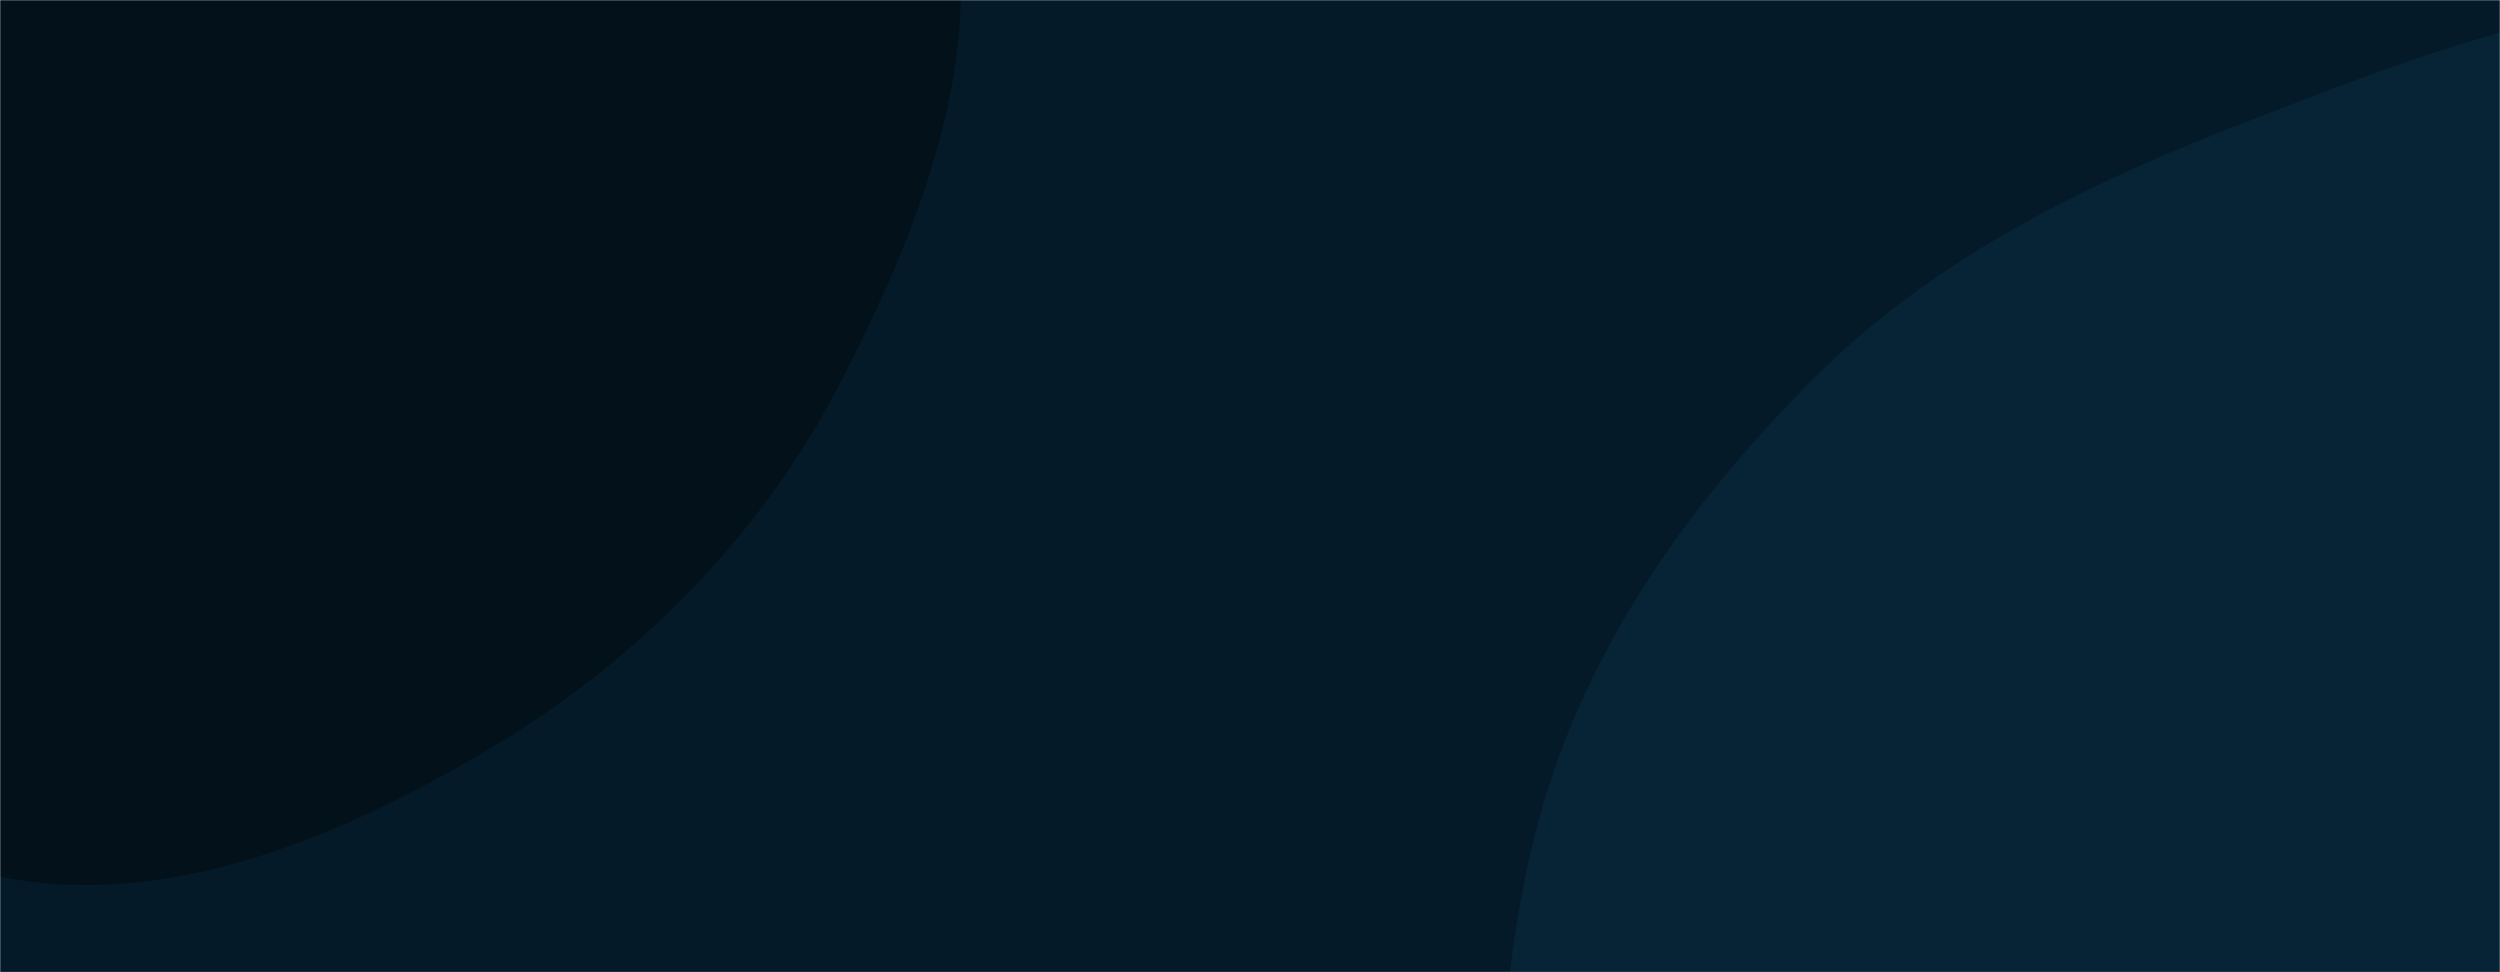 <svg xmlns="http://www.w3.org/2000/svg" version="1.1" xmlns:xlink="http://www.w3.org/1999/xlink" xmlns:svgjs="http://svgjs.com/svgjs" width="1440" height="560" preserveAspectRatio="none" viewBox="0 0 1440 560"><g mask="url(&quot;#SvgjsMask1047&quot;)" fill="none"><rect width="1440" height="560" x="0" y="0" fill="rgba(5, 26, 40, 1)"></rect><path d="M0,505.039C95.95,524.204,194.15,482.937,278.523,433.391C365.193,382.497,437.65,310.231,483.799,220.944C531.41,128.829,574.14,20.812,542.872,-78.053C512.28,-174.781,410.106,-226.471,324.888,-281.517C258.348,-324.498,180.715,-334.586,105.814,-360.37C26.453,-387.689,-46.358,-454.89,-128.487,-437.586C-211.244,-420.15,-255.197,-332.884,-313.849,-271.952C-376.088,-207.293,-455.457,-154.885,-482.868,-69.426C-512.413,22.686,-523.327,133.953,-469.912,214.602C-416.993,294.502,-296.675,284.398,-215.153,334.784C-135.749,383.861,-91.538,486.755,0,505.039" fill="#03111a"></path><path d="M1440 1249.959C1573.68 1262.833 1714.804 1235.632 1823.608 1156.906 1930.095 1079.857 2000.884 956.256 2024.592 826.974 2045.988 710.297 1964.024 604.498 1946.422 487.188 1928.974 370.905 1989.777 238.45 1921.878 142.45 1853.59 45.901 1721.132 16.297 1603.671 2.588 1497.258-9.832 1395.923 30.894 1295.945 69.394 1203.391 105.035 1115.202 147.673 1044.994 217.726 970.896 291.661 909.79 378.576 884.326 480.106 857.167 588.393 859.413 702.862 896.949 808.003 936.526 918.861 1009.811 1013.025 1101.108 1087.326 1200.299 1168.052 1312.7 1237.699 1440 1249.959" fill="#072336"></path></g><defs><mask id="SvgjsMask1047"><rect width="1440" height="560" fill="#ffffff"></rect></mask></defs></svg>